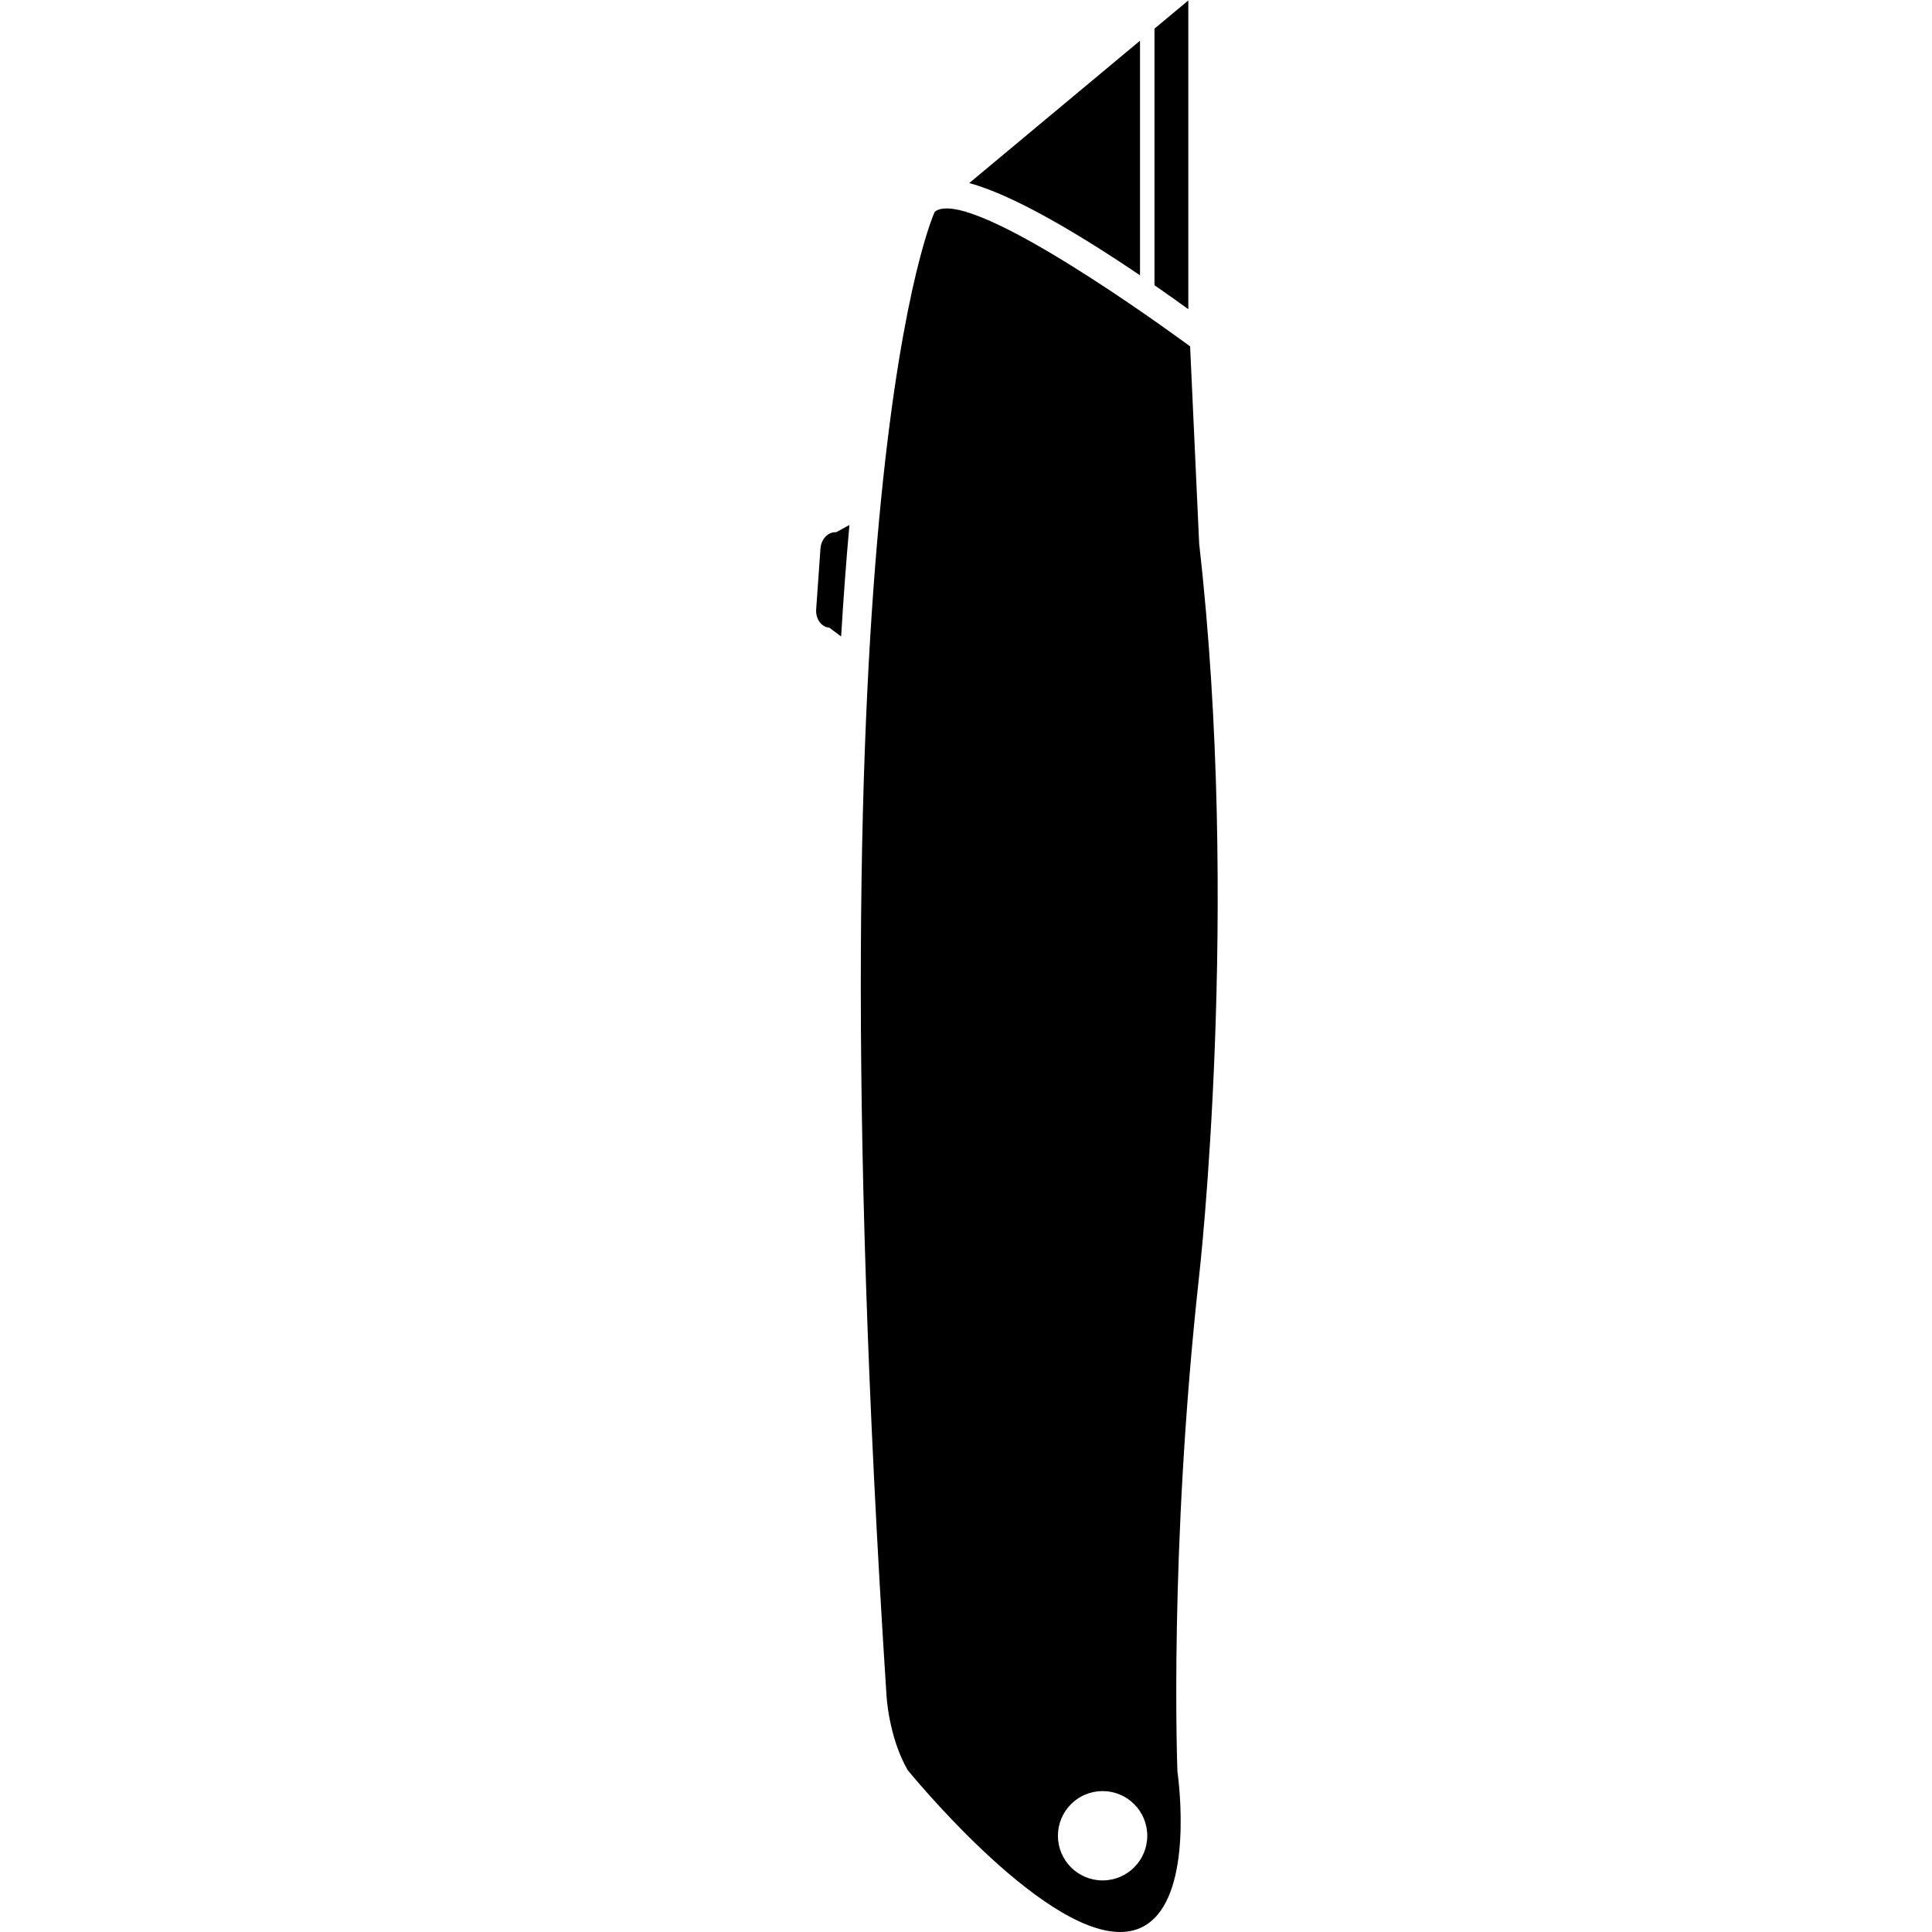 <svg xmlns="http://www.w3.org/2000/svg" xmlns:xlink="http://www.w3.org/1999/xlink" version="1.1" id="Layer_1" x="0px" y="0px" width="100px" height="100px" viewBox="0 0 100 100" enable-background="new 0 0 100 100" xml:space="preserve">
<path d="M43.966,27.173l-0.687,0.375c-0.414-0.029-0.776,0.35-0.812,0.846l-0.222,3.145c-0.035,0.497,0.271,0.922,0.686,0.952  l0.606,0.452C43.663,30.844,43.808,28.925,43.966,27.173z"/>
<path d="M59.007,14.25V2.107l-8.841,7.37C52.561,10.113,56.188,12.34,59.007,14.25z"/>
<path d="M61.507,16.002V0.023l-1.75,1.459v13.282C60.414,15.22,61.005,15.639,61.507,16.002z"/>
<path d="M62.069,28.147l-0.469-10.218c0,0-9.626-7.141-12.6-7.141c-0.261,0-0.47,0.055-0.618,0.174c0,0-6.562,13.997-2.5,76.746  c0,0,0.094,2.154,1.094,3.904c0,0,6.803,8.388,10.999,8.388c0.745,0,1.409-0.265,1.938-0.889c1.814-2.142,1.031-7.405,1.031-7.405  S60.49,80.33,62.069,66.02C62.069,66.02,64.226,47.083,62.069,28.147z M57.07,97.33c-1.277,0-2.312-1.035-2.312-2.312  c0-1.276,1.035-2.312,2.312-2.312s2.312,1.036,2.312,2.312C59.383,96.295,58.348,97.33,57.07,97.33z"/>
</svg>